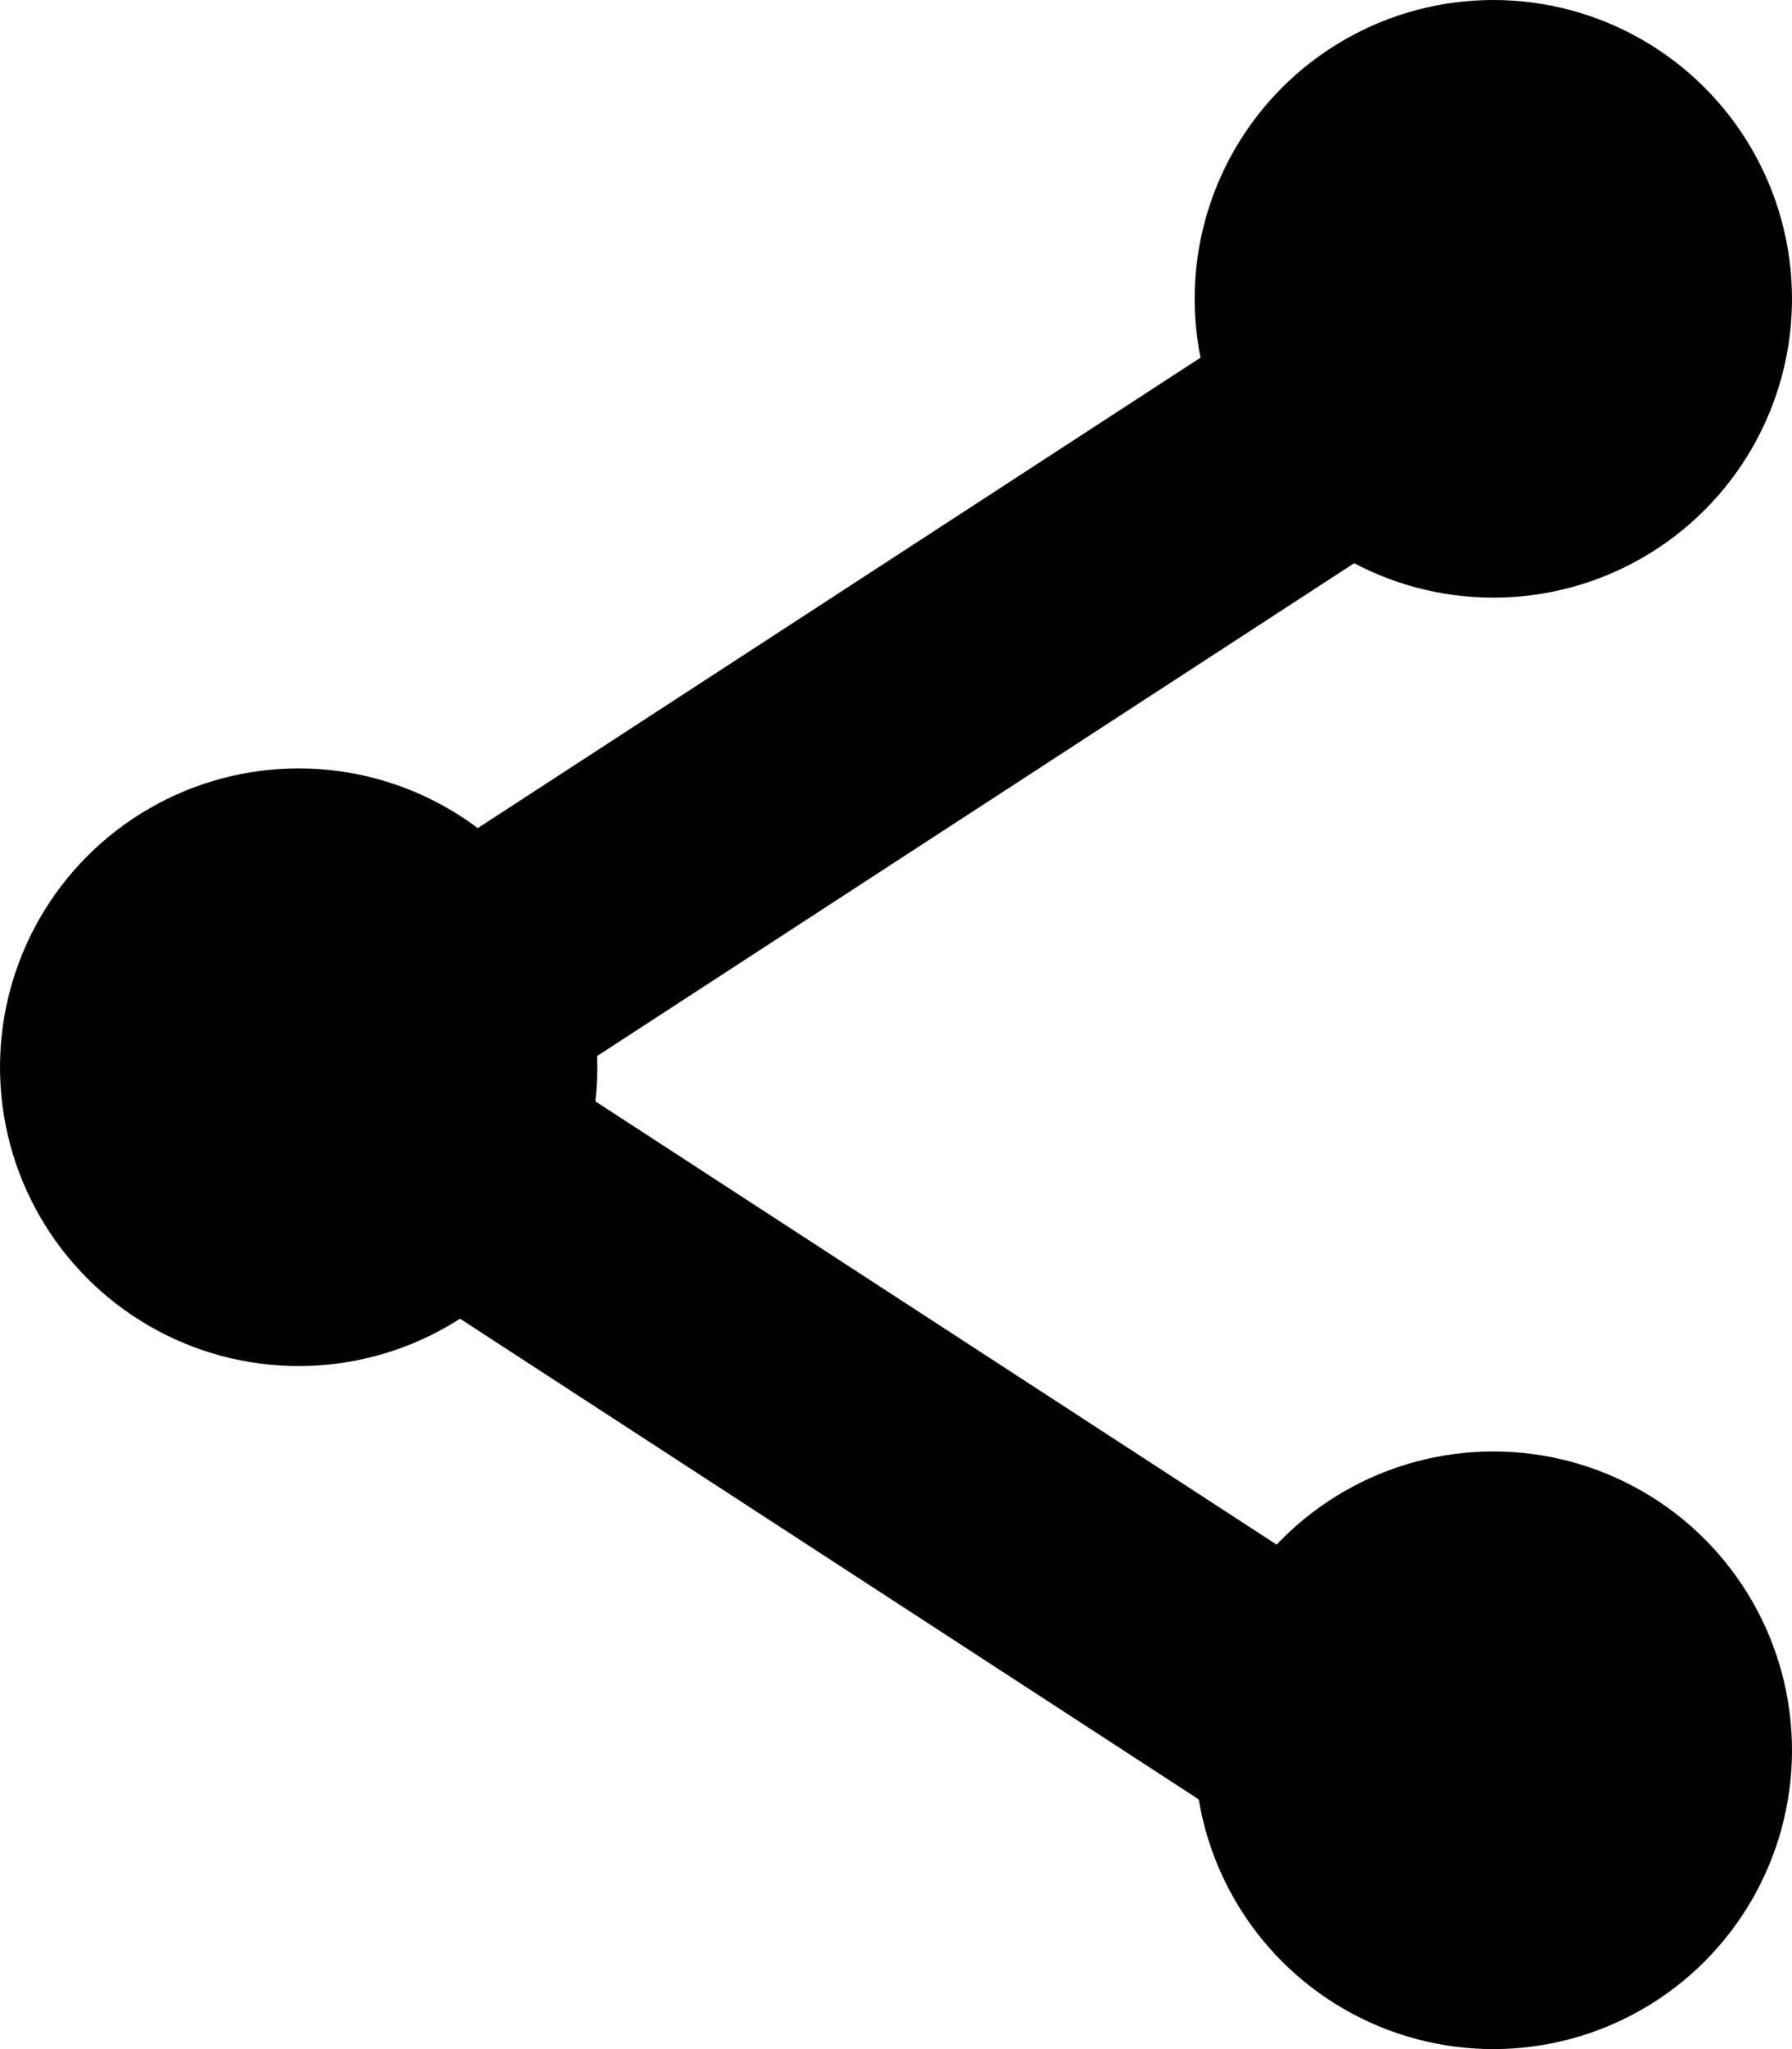 <svg width="21" height="24" viewBox="0 0 21 24" fill="none" xmlns="http://www.w3.org/2000/svg">
<circle cx="17.5" cy="3.5" r="3.5" fill="black"/>
<circle cx="3.5" cy="12.5" r="3.5" fill="black"/>
<circle cx="17.5" cy="20.5" r="3.5" fill="black"/>
<rect x="5" y="10.089" width="13" height="3" transform="rotate(-33.048 5 10.089)" fill="black"/>
<rect width="13" height="3" transform="matrix(0.838 0.545 0.545 -0.838 5 15.191)" fill="black"/>
</svg>
